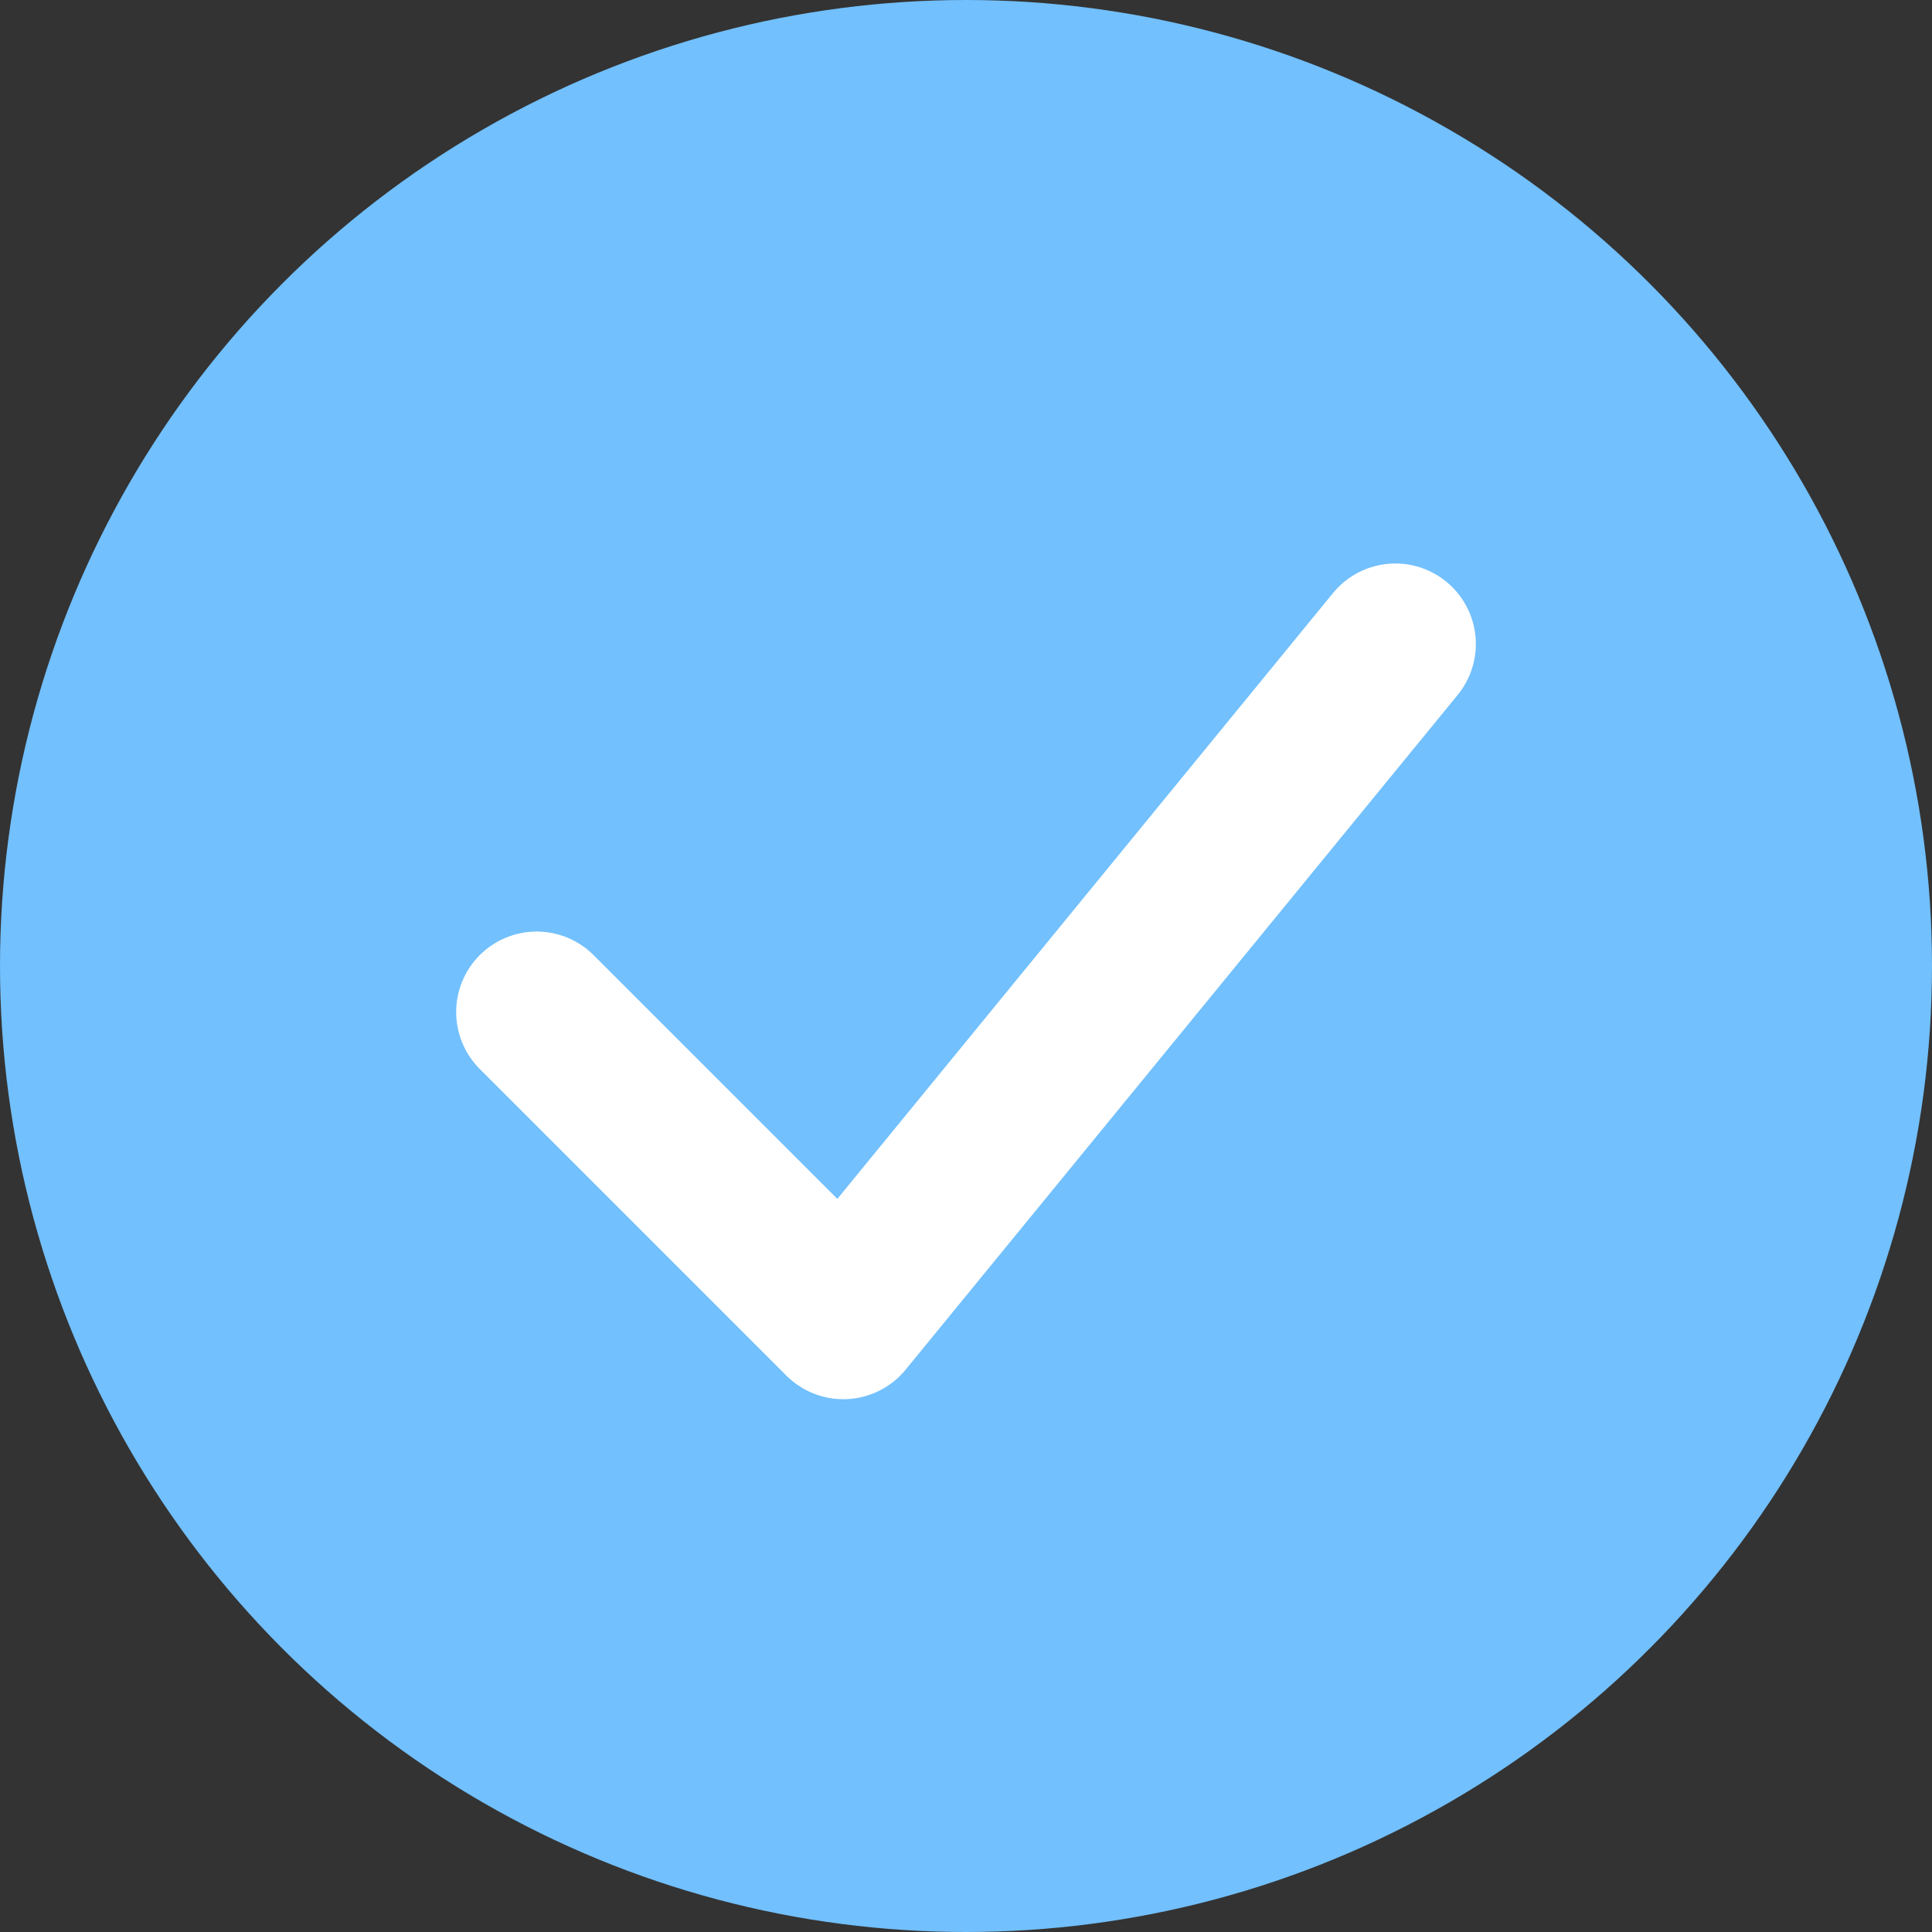 <svg width="18" height="18" viewBox="0 0 18 18" fill="none" xmlns="http://www.w3.org/2000/svg">
<rect x="0" y="0" width="18" height="18" fill="#333333" stroke="none"/>
<circle cx="9" cy="9" r="9" fill="#72C0FD"/>
<path d="M5 9.429L7.857 12.286L13 6" stroke="white" stroke-width="1.5" stroke-linecap="round" stroke-linejoin="round"/>
</svg>
